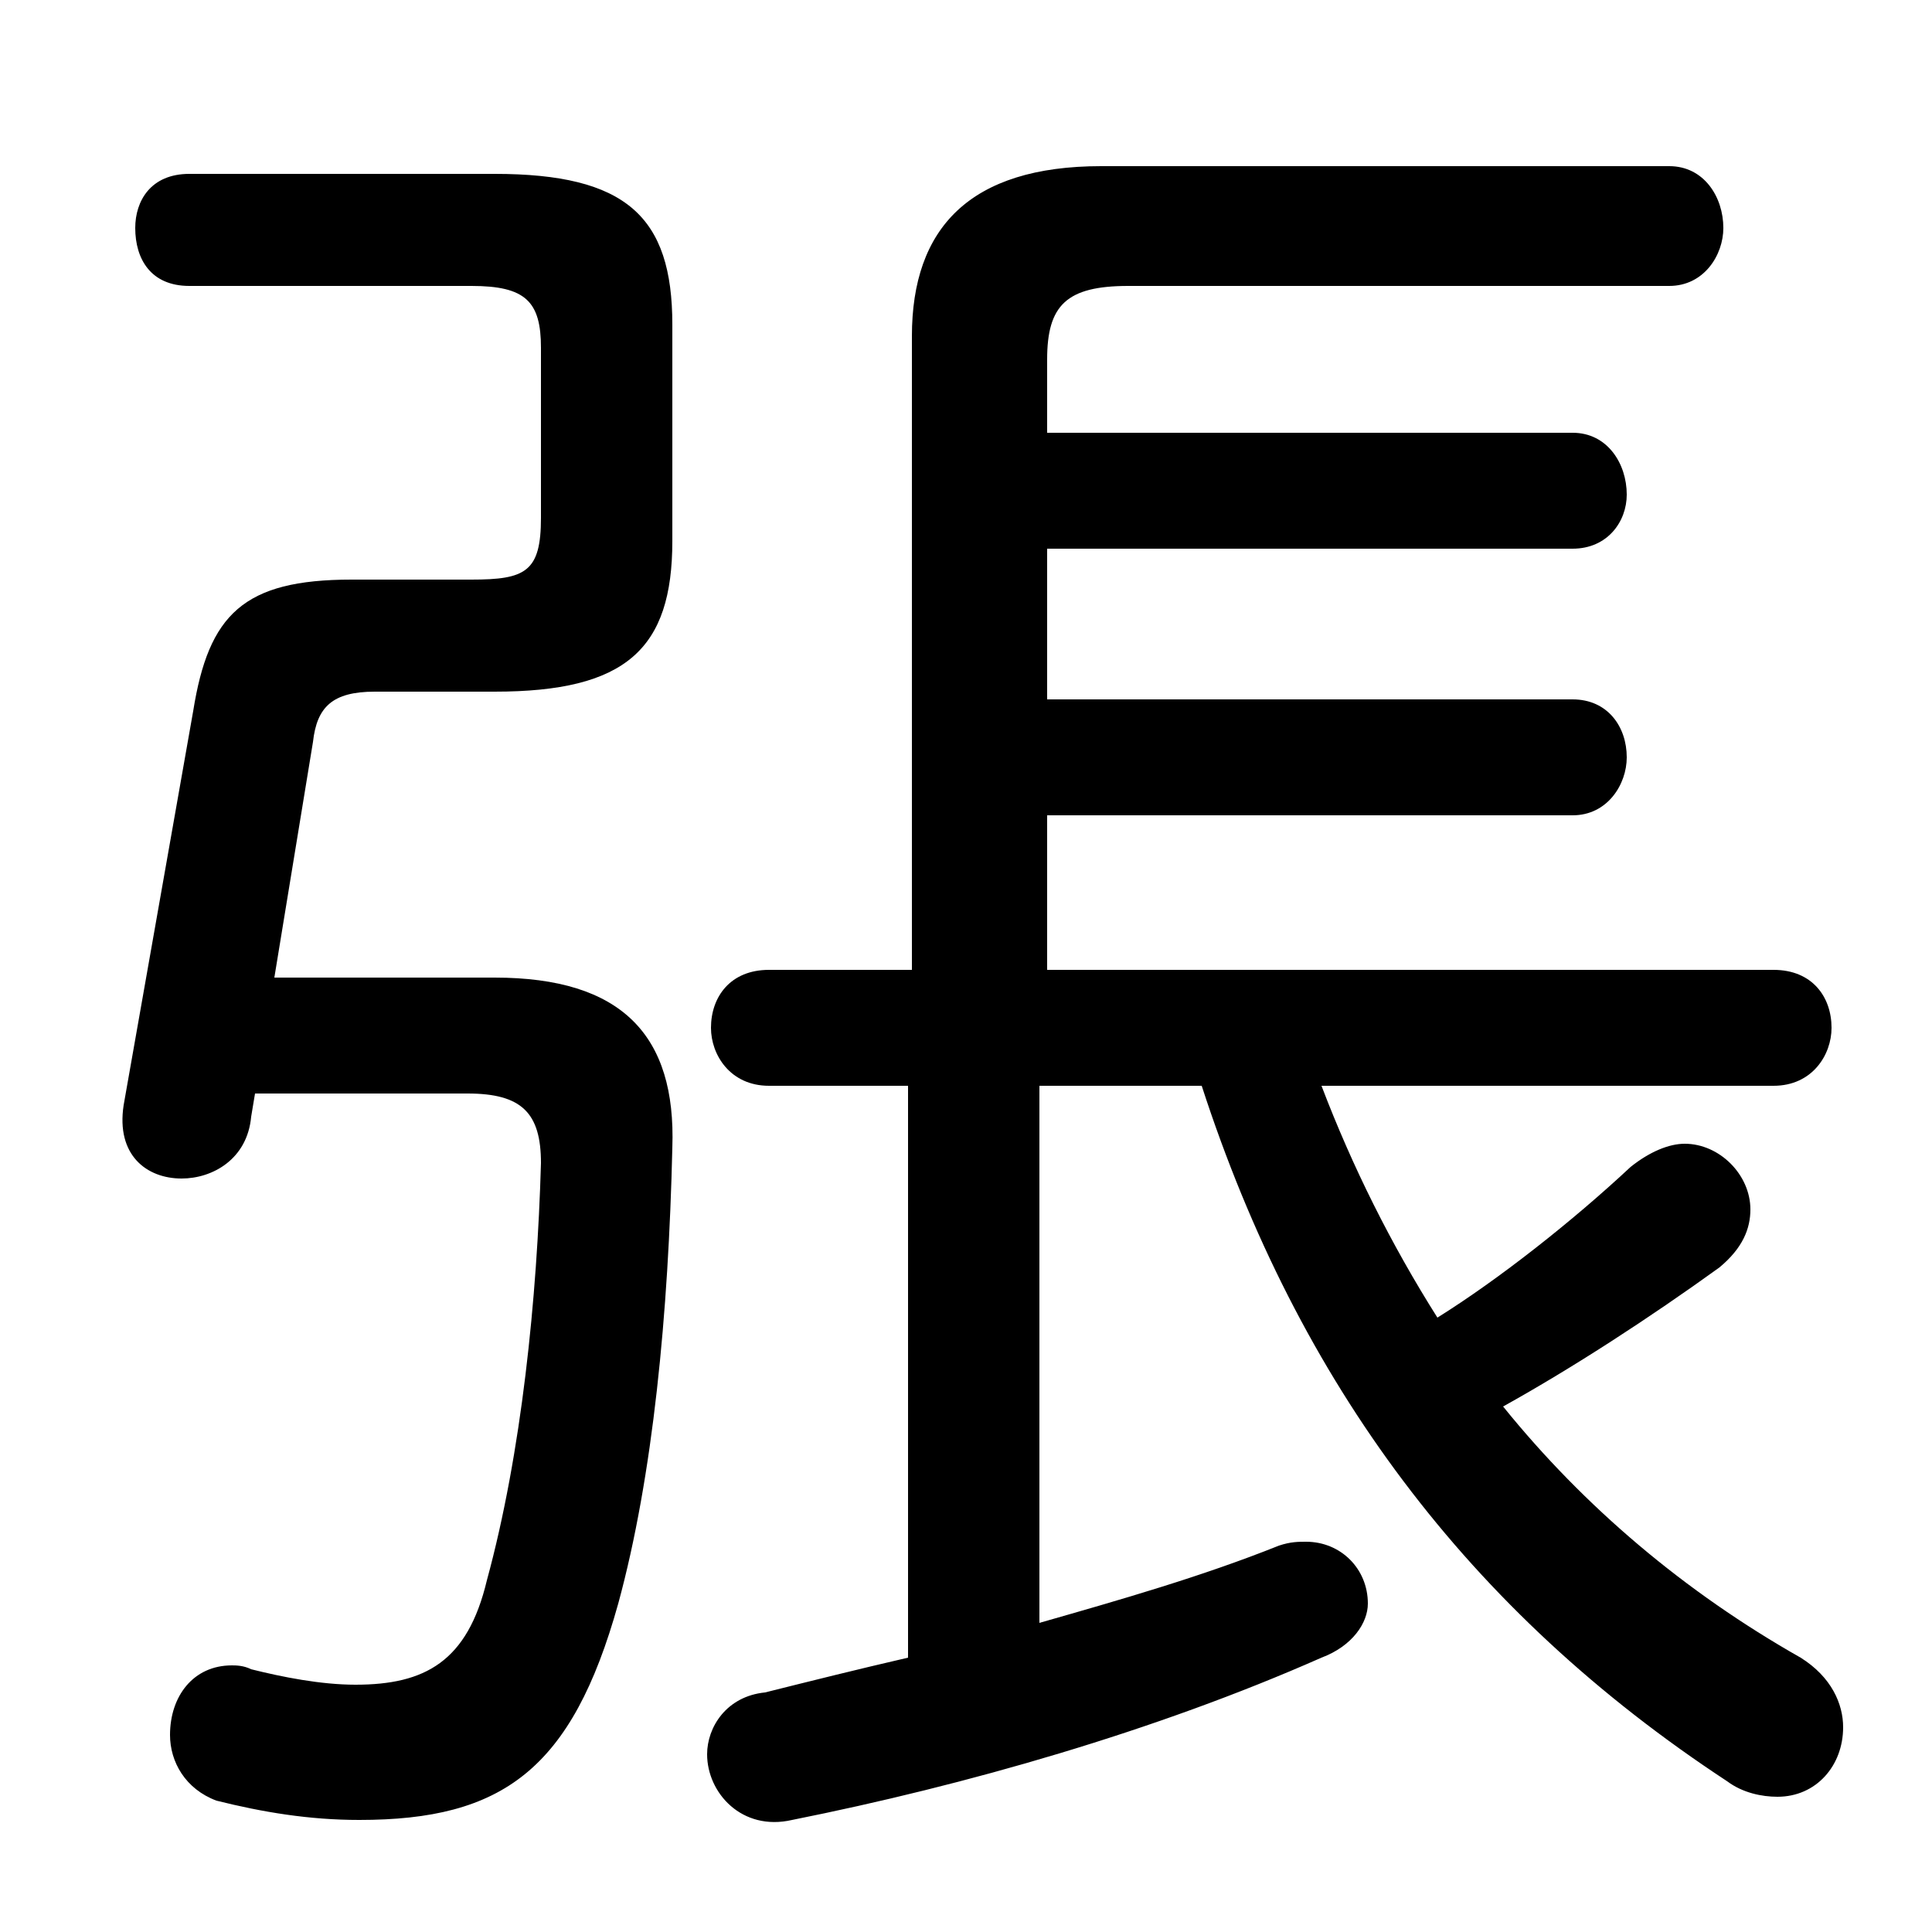 <svg xmlns="http://www.w3.org/2000/svg" viewBox="0 -44.0 50.0 50.0">
    <rect x="0" y="-44.0" width="50.0" height="50.0" fill="#808080" stroke="none"/>
    <g transform="scale(1, -1)">
        <!-- ボディの枠 -->
        <rect x="0" y="-6.0" width="50.0" height="50.0"
            stroke="white" fill="white"/>
        <!-- グリフ座標系の原点 -->
        <circle cx="0" cy="0" r="5" fill="white"/>
        <!-- グリフのアウトライン -->
        <g style="fill:black;stroke:#000000;stroke-width:0;stroke-linecap:round;stroke-linejoin:round;">
        <path d="M 45.9 15.9 C 46.9 15.9 47.4 16.7 47.4 17.4 C 47.4 18.2 46.9 18.9 45.9 18.9 L 27.1 18.9 L 27.1 22.9 L 40.7 22.9 C 41.6 22.9 42.1 23.7 42.1 24.4 C 42.1 25.2 41.6 25.9 40.7 25.9 L 27.1 25.9 L 27.1 29.8 L 40.7 29.8 C 41.6 29.8 42.1 30.5 42.1 31.2 C 42.1 32.0 41.6 32.8 40.7 32.8 L 27.1 32.8 L 27.1 34.7 C 27.1 36.1 27.6 36.6 29.2 36.6 L 43.2 36.6 C 44.1 36.6 44.6 37.4 44.6 38.1 C 44.6 38.9 44.1 39.7 43.2 39.7 L 28.5 39.7 C 25.1 39.7 23.6 38.1 23.6 35.3 L 23.6 18.9 L 19.9 18.9 C 18.9 18.9 18.4 18.2 18.4 17.4 C 18.4 16.7 18.9 15.9 19.9 15.9 L 23.5 15.9 L 23.5 1.1 C 22.2 0.8 21.0 0.5 19.8 0.2 C 18.8 0.1 18.3 -0.7 18.3 -1.4 C 18.3 -2.4 19.2 -3.4 20.5 -3.1 C 25.0 -2.2 29.9 -0.8 34.2 1.1 C 35.0 1.4 35.4 2.0 35.4 2.5 C 35.4 3.4 34.7 4.1 33.8 4.1 C 33.6 4.1 33.4 4.1 33.1 4.0 C 31.1 3.2 29.0 2.6 26.9 2.0 L 26.9 15.9 L 31.1 15.9 C 33.6 8.2 38.0 2.3 44.7 -2.1 C 45.1 -2.4 45.6 -2.5 46.0 -2.5 C 47.0 -2.5 47.7 -1.7 47.7 -0.7 C 47.7 -0.1 47.4 0.6 46.6 1.1 C 43.6 2.8 41.0 5.0 38.9 7.6 C 40.7 8.6 42.7 9.9 44.5 11.2 C 45.1 11.7 45.3 12.2 45.3 12.7 C 45.3 13.6 44.5 14.4 43.6 14.4 C 43.2 14.4 42.7 14.2 42.2 13.8 C 40.7 12.4 38.8 10.9 37.2 9.9 C 36.0 11.8 35.0 13.8 34.2 15.9 Z M 6.6 15.7 L 12.1 15.7 C 13.5 15.7 14.0 15.2 14.0 13.9 C 13.9 10.4 13.5 6.4 12.6 3.1 C 12.1 1.0 11.0 0.4 9.2 0.4 C 8.3 0.4 7.3 0.6 6.5 0.8 C 6.3 0.9 6.1 0.9 6.0 0.9 C 5.0 0.9 4.4 0.1 4.4 -0.9 C 4.4 -1.6 4.8 -2.3 5.6 -2.6 C 6.8 -2.9 8.0 -3.1 9.3 -3.1 C 13.0 -3.1 14.8 -1.8 16.0 2.5 C 16.9 5.8 17.3 10.0 17.4 14.3 C 17.5 17.2 16.1 18.7 12.8 18.7 L 7.1 18.7 L 8.1 24.8 C 8.2 25.7 8.6 26.1 9.7 26.1 L 12.8 26.1 C 16.2 26.1 17.4 27.2 17.4 30.0 L 17.4 35.6 C 17.4 38.4 16.2 39.5 12.8 39.5 L 4.9 39.5 C 3.9 39.5 3.5 38.8 3.5 38.1 C 3.5 37.3 3.9 36.6 4.9 36.6 L 12.2 36.6 C 13.6 36.6 14.0 36.2 14.0 35.0 L 14.0 30.6 C 14.0 29.2 13.6 29.0 12.2 29.0 L 9.1 29.0 C 6.3 29.0 5.4 28.1 5.0 25.6 L 3.2 15.4 C 3.0 14.1 3.8 13.5 4.7 13.5 C 5.5 13.5 6.4 14.0 6.5 15.1 Z"/>
    </g>
    </g>
</svg>
